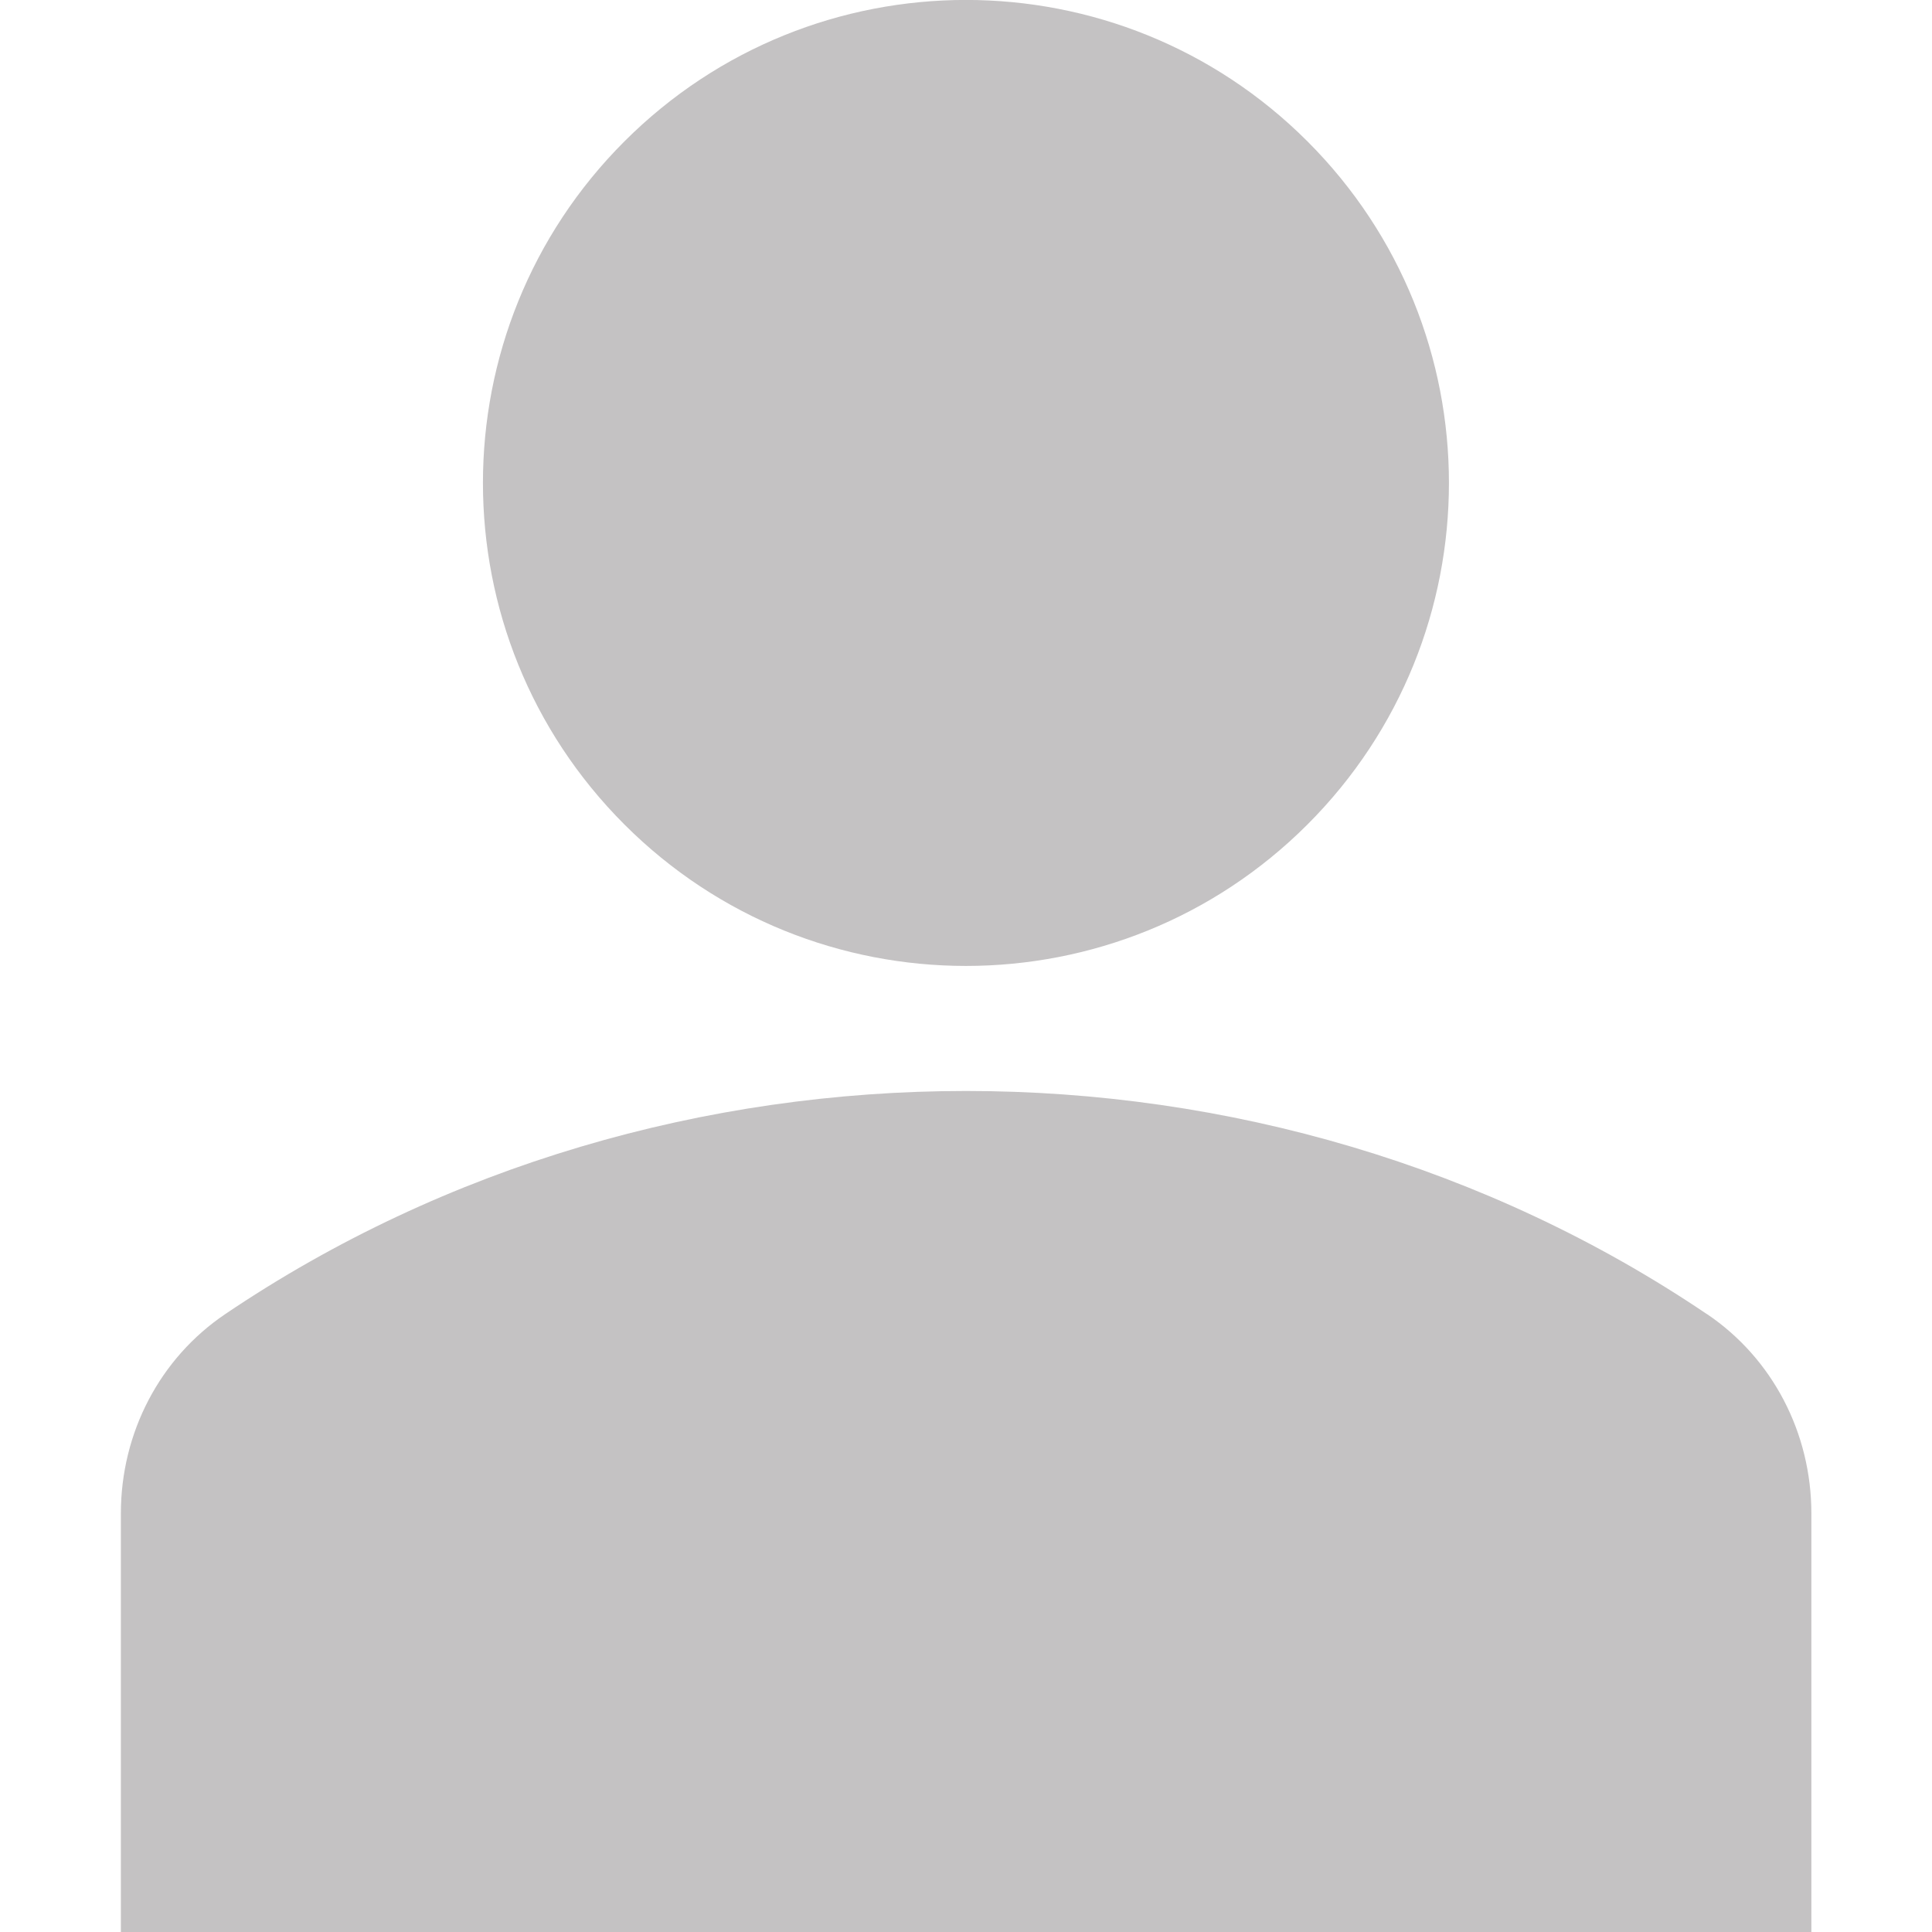 <?xml version="1.0" encoding="UTF-8" standalone="no"?> <svg version="1.1" viewBox="0 0 16 16" xmlns="http://www.w3.org/2000/svg" xmlns:xlink="http://www.w3.org/1999/xlink"><path fill='#c4c2c3' d="M7.219,1.562c1.562,1.562 1.562,4.095 0,5.657c-1.562,1.562 -4.095,1.562 -5.657,0c-1.562,-1.562 -1.562,-4.095 -8.88178e-16,-5.657c1.562,-1.562 4.095,-1.562 5.657,-8.88178e-16" transform="translate(3.609, -0.391)"></path><path d="M13.136,2.464c-3.646,-2.464 -8.625,-2.464 -12.271,0c-0.541,0.365 -0.864,0.982 -0.864,1.651v3.466h14v-3.466c0,-0.669 -0.323,-1.286 -0.864,-1.651Z" transform="translate(1, 8.419)" fill='#c4c2c3'></path></svg>